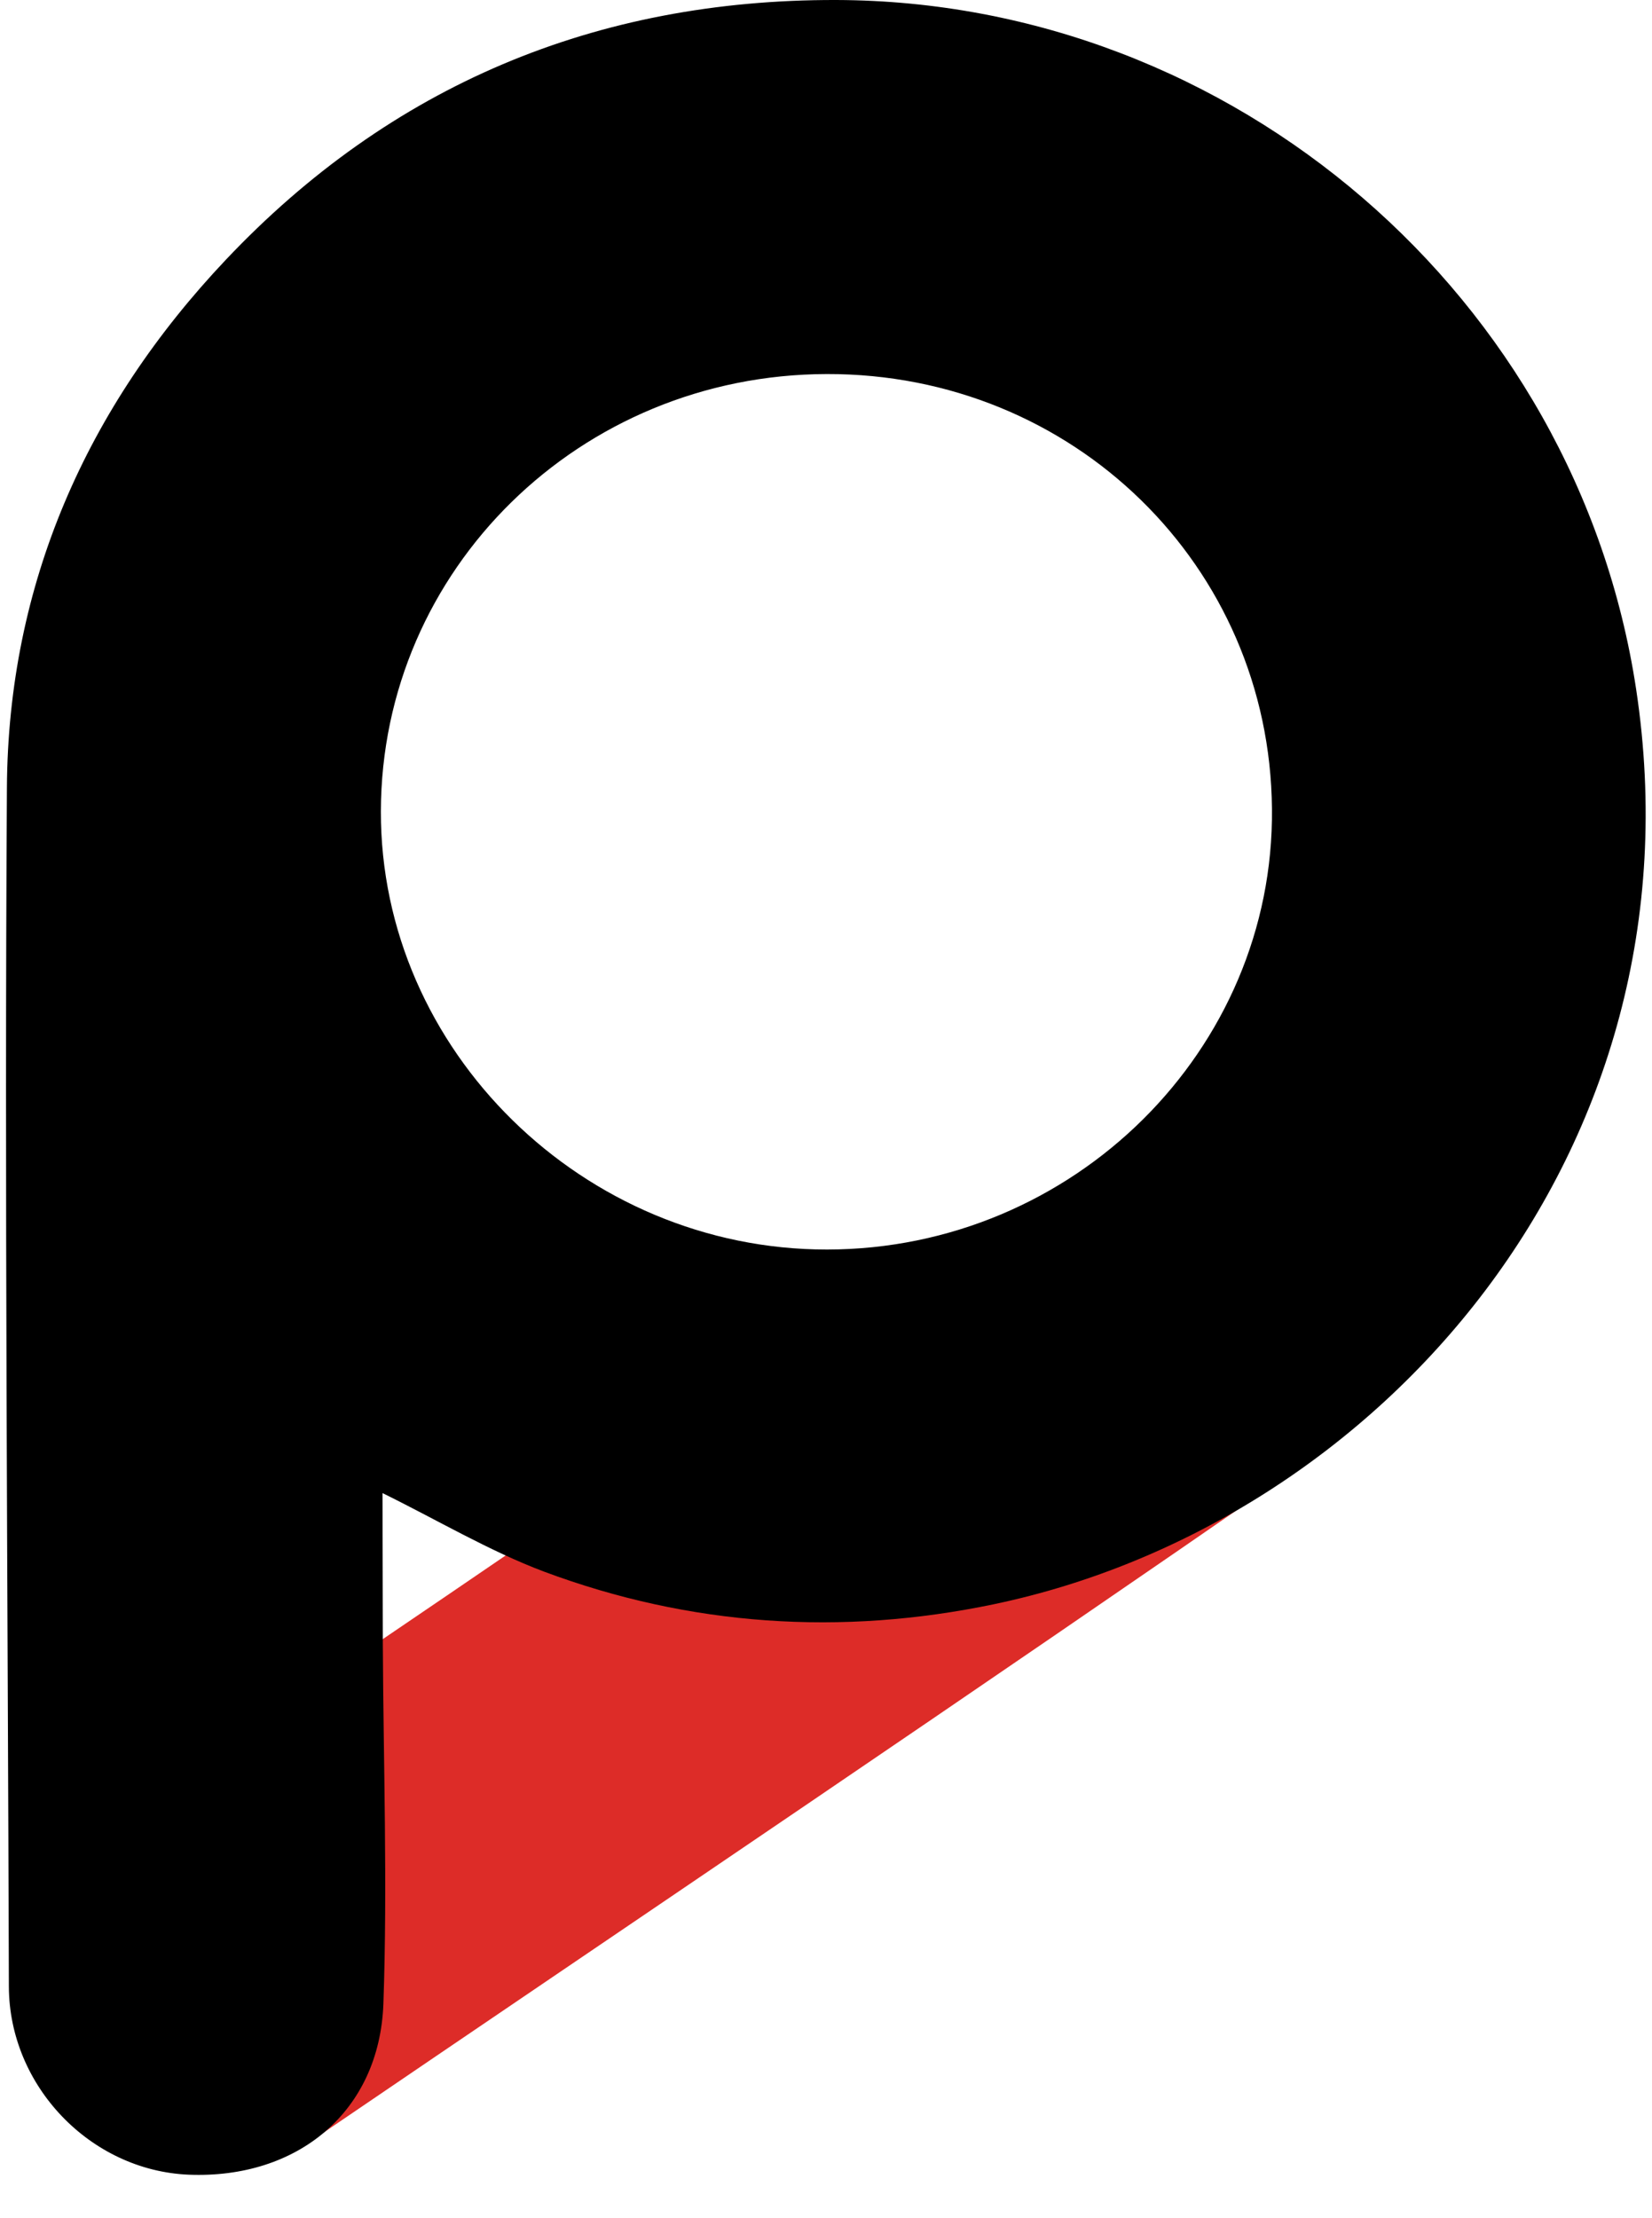 <svg width="38" height="51" viewBox="0 0 38 51" fill="none" xmlns="http://www.w3.org/2000/svg">
<path d="M8.096 33.677C6.875 32.819 5.787 31.852 4.841 30.774C4.7 30.613 2.564 28.168 1.624 25.581C-0.448 19.871 3.383 13.587 5.384 10.303C7.469 6.884 8.736 4.8 11.358 3.181C18.373 -1.168 29.296 1.355 34.15 7.723C36.478 10.781 37.194 14.432 37.335 15.232C37.764 17.613 37.706 20.09 37.156 22.652C36.165 27.213 33.824 30.994 29.968 33.671C22.409 38.91 14.773 44.045 7.169 49.219C5.276 50.503 2.609 50.065 1.266 48.258C-0.237 46.245 -0.02 43.819 1.982 42.342C4.208 40.703 6.548 39.219 8.838 37.664C9.791 37.019 10.744 36.368 11.69 35.723C10.45 35.032 9.202 34.458 8.096 33.677ZM12.701 9.774C8.716 12.568 6.248 18.948 8.844 24.09C11.946 30.252 21.059 32.187 26.361 27.652C30.544 24.077 31.317 17.368 28.126 12.761C25.568 9.065 21.008 7.529 17.152 8.065C14.69 8.413 13.046 9.529 12.701 9.774Z" fill="#DD2C28"/>
<path d="M8.799 34.329C8.799 35.477 8.806 36.626 8.806 37.781C8.819 40.542 8.915 43.31 8.819 46.071C8.729 48.548 6.849 50.103 4.336 50C2.078 49.903 0.211 47.961 0.204 45.677C0.179 36.49 0.102 27.303 0.159 18.116C0.185 13.432 1.988 9.361 5.199 5.968C8.991 1.961 13.705 -0.013 19.236 -2.10845e-05C28.369 0.026 36.273 6.832 37.636 15.852C39.247 26.497 31.707 35.032 22.863 36.884C19.345 37.619 15.873 37.387 12.515 36.135C11.249 35.658 10.072 34.955 8.799 34.329ZM19.019 8.6C13.34 8.613 8.774 13.09 8.761 18.652C8.748 24.148 13.423 28.735 19.026 28.729C24.692 28.723 29.315 24.142 29.258 18.593C29.207 13.006 24.685 8.587 19.019 8.6Z" fill="black"/>
</svg>
